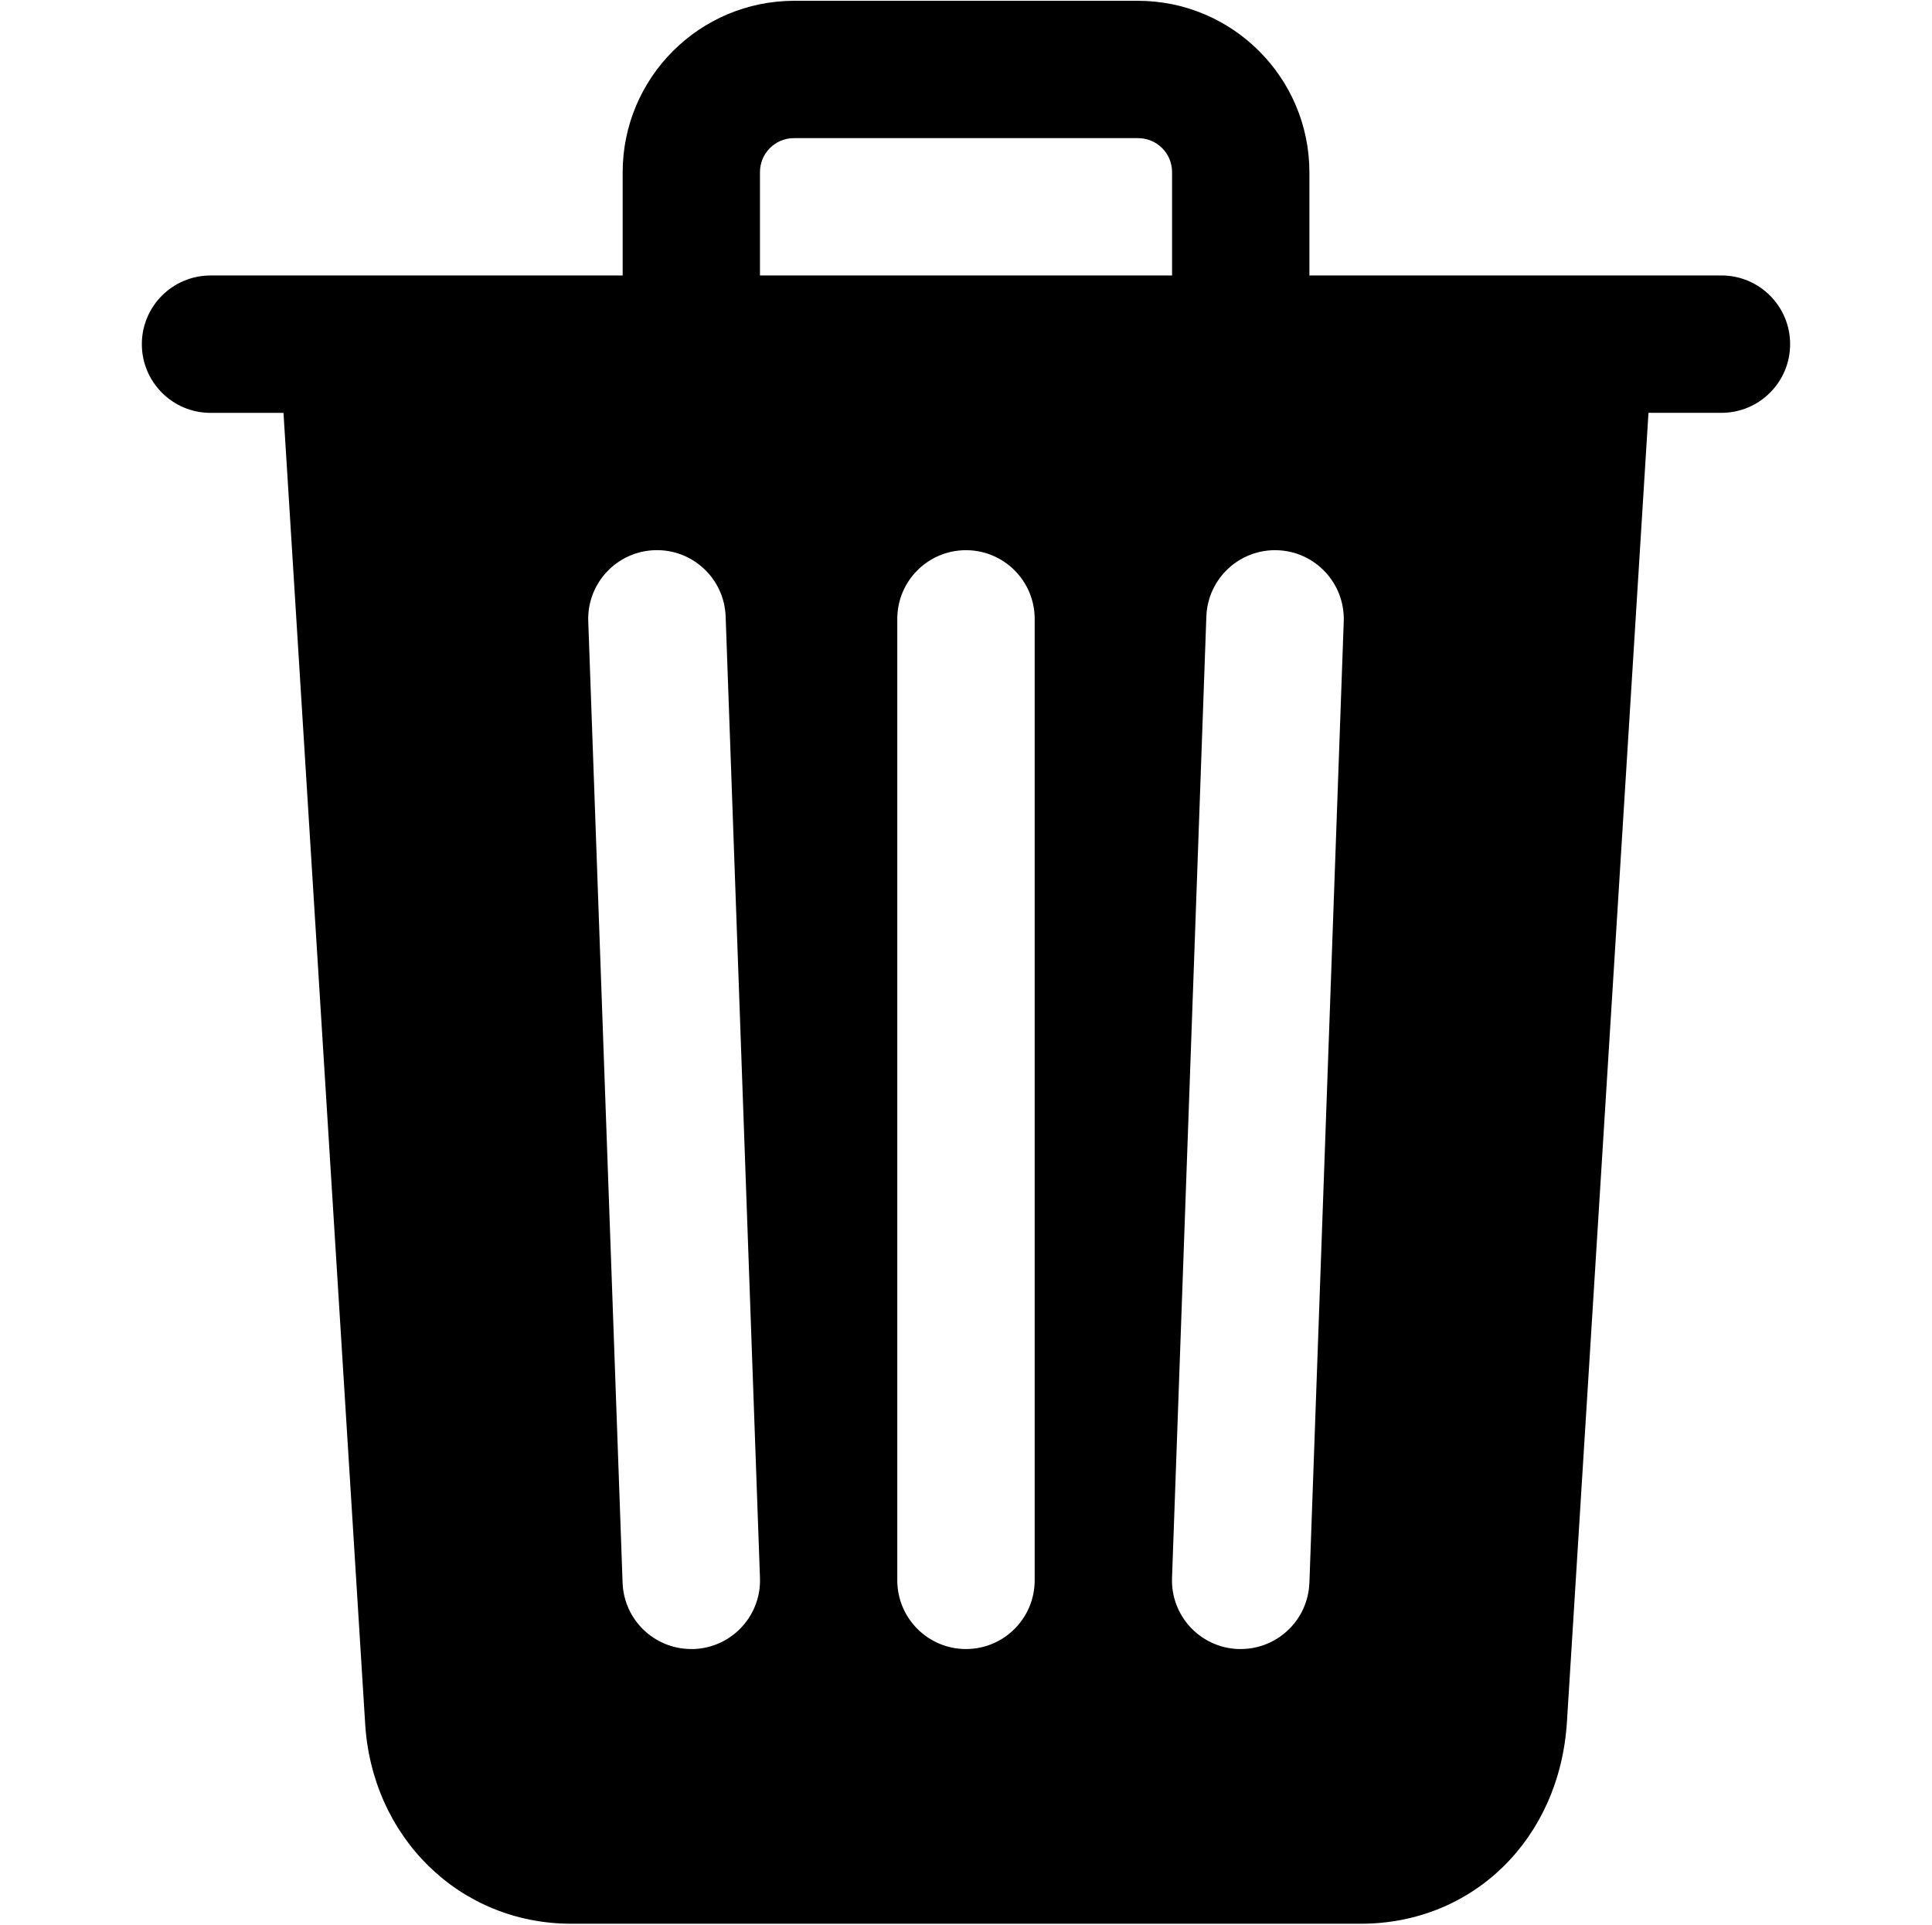 <?xml version="1.0" encoding="UTF-8"?>
<svg id="Consulta_y_carga_bip_" data-name="Consulta y carga bip!" xmlns="http://www.w3.org/2000/svg" viewBox="0 0 584.73 582.73">
  <defs>
    <style>
      .cls-1 {
        stroke-width: 0px;
      }
    </style>
  </defs>
  <path class="cls-1" d="m521.01,83.38h-124.71v-31.18c0-28.7-23.27-51.96-51.96-51.96h-103.93c-28.7,0-51.96,23.27-51.96,51.96v31.18H63.72c-11.48,0-20.79,9.31-20.79,20.79s9.31,20.79,20.79,20.79h22.08l24.68,396.12c1.84,34.88,28.58,61.16,62.36,61.16h239.04c33.95,0,60.15-25.7,62.36-61.06l24.68-396.23h22.08c11.48,0,20.79-9.31,20.79-20.79s-9.31-20.79-20.79-20.79ZM209.96,499.1h-.74c-11.2,0-20.39-8.86-20.79-20.05l-10.39-291c-.41-11.48,8.57-21.12,20.05-21.53,11.48-.41,21.12,8.57,21.53,20.05l10.39,291c.42,11.47-8.55,21.11-20.02,21.53,0,0-.02,0-.03,0Zm103.19-20.79c0,11.48-9.31,20.79-20.79,20.79s-20.79-9.31-20.79-20.79V187.31c0-11.48,9.31-20.79,20.79-20.79s20.79,9.31,20.79,20.79v291Zm41.57-394.93h-124.71v-31.18c-.06-5.67,4.48-10.33,10.16-10.39.08,0,.16,0,.24,0h103.93c5.67-.06,10.33,4.48,10.39,10.16,0,.08,0,.16,0,.24v31.18Zm41.57,395.67c-.4,11.19-9.59,20.05-20.79,20.05h-.75c-11.47-.41-20.44-10.04-20.03-21.51,0,0,0,0,0-.01l10.39-291c.41-11.48,10.05-20.45,21.53-20.05,11.48.41,20.45,10.05,20.05,21.53l-10.39,291Z"/>
</svg>